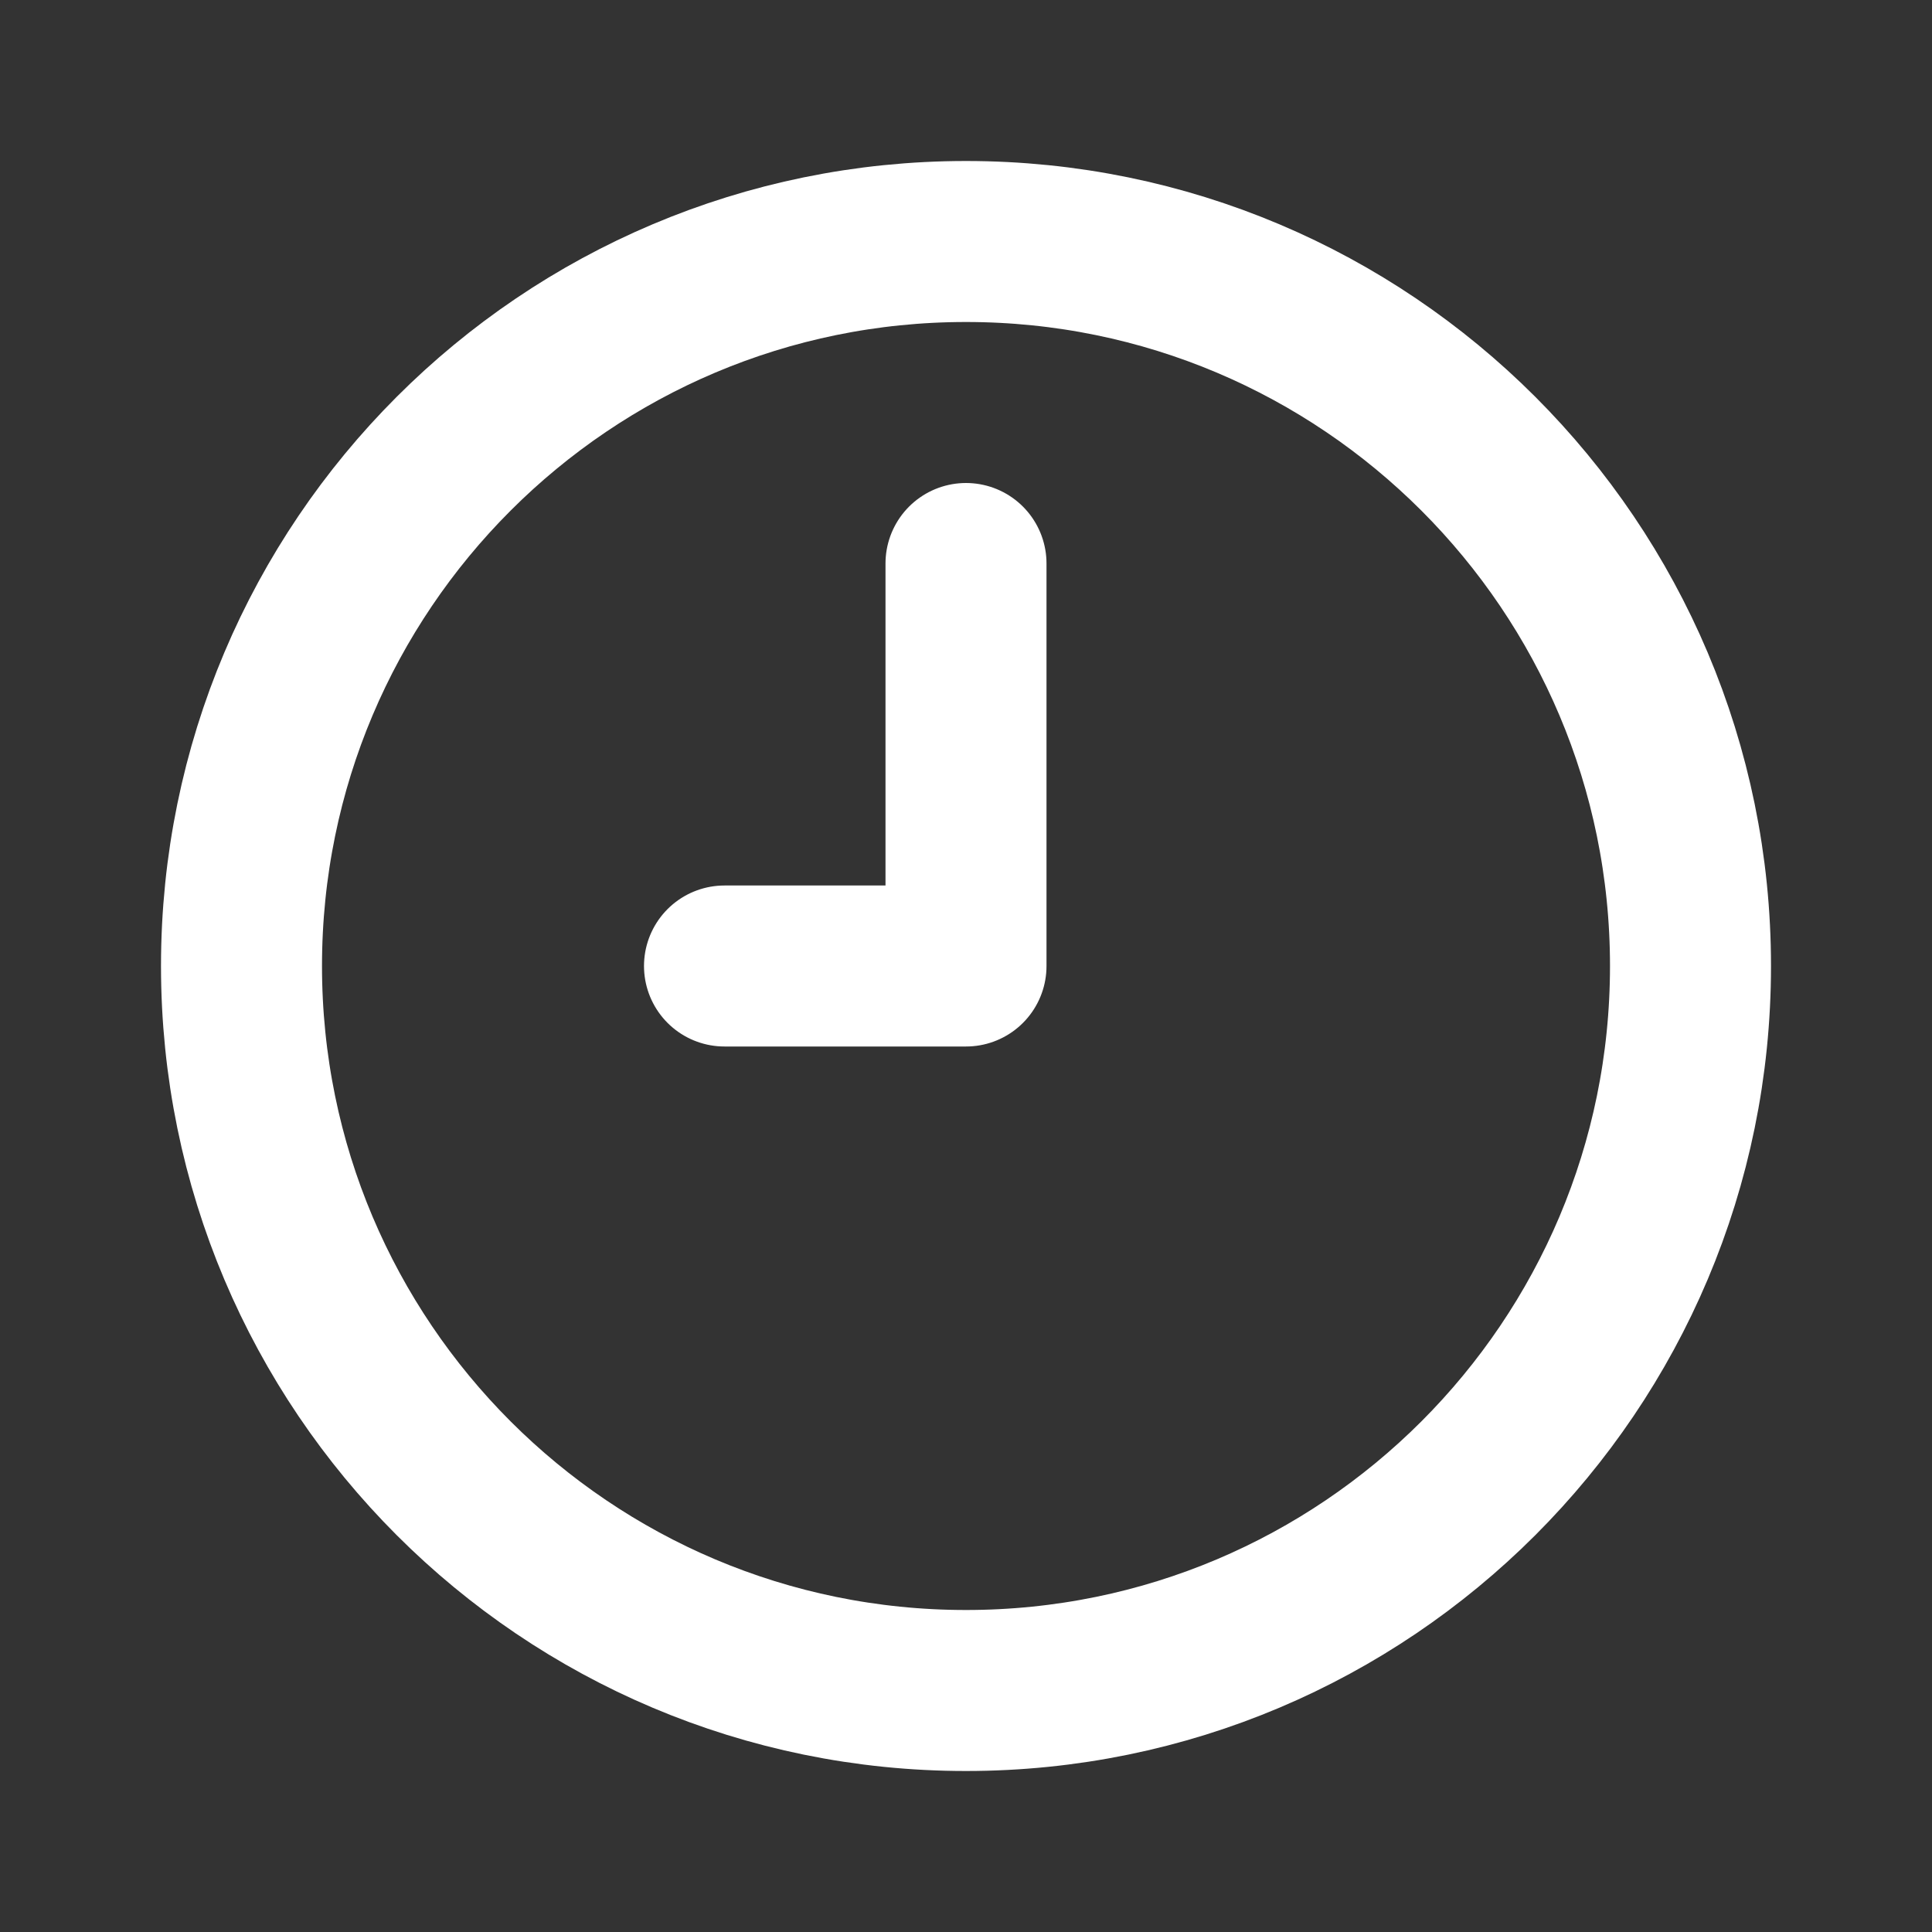 <svg xmlns:xlink="http://www.w3.org/1999/xlink" width="800" height="800" viewBox="0 0 24 24" fill="none" xmlns="http://www.w3.org/2000/svg" class="_clock_14fbx_78"><rect x="0" y="0" width="24" height="24" fill="#333333" stroke="none"/><path d="M12 7V12H9M21 12C21 16.971 16.971 21 12 21C7.029 21 3 16.971 3 12C3 7.029 7.029 3 12 3C16.971 3 21 7.029 21 12Z" stroke="#FFFFFF" stroke-width="2px" stroke-linecap="round" stroke-linejoin="round" fill="none"></path></svg>